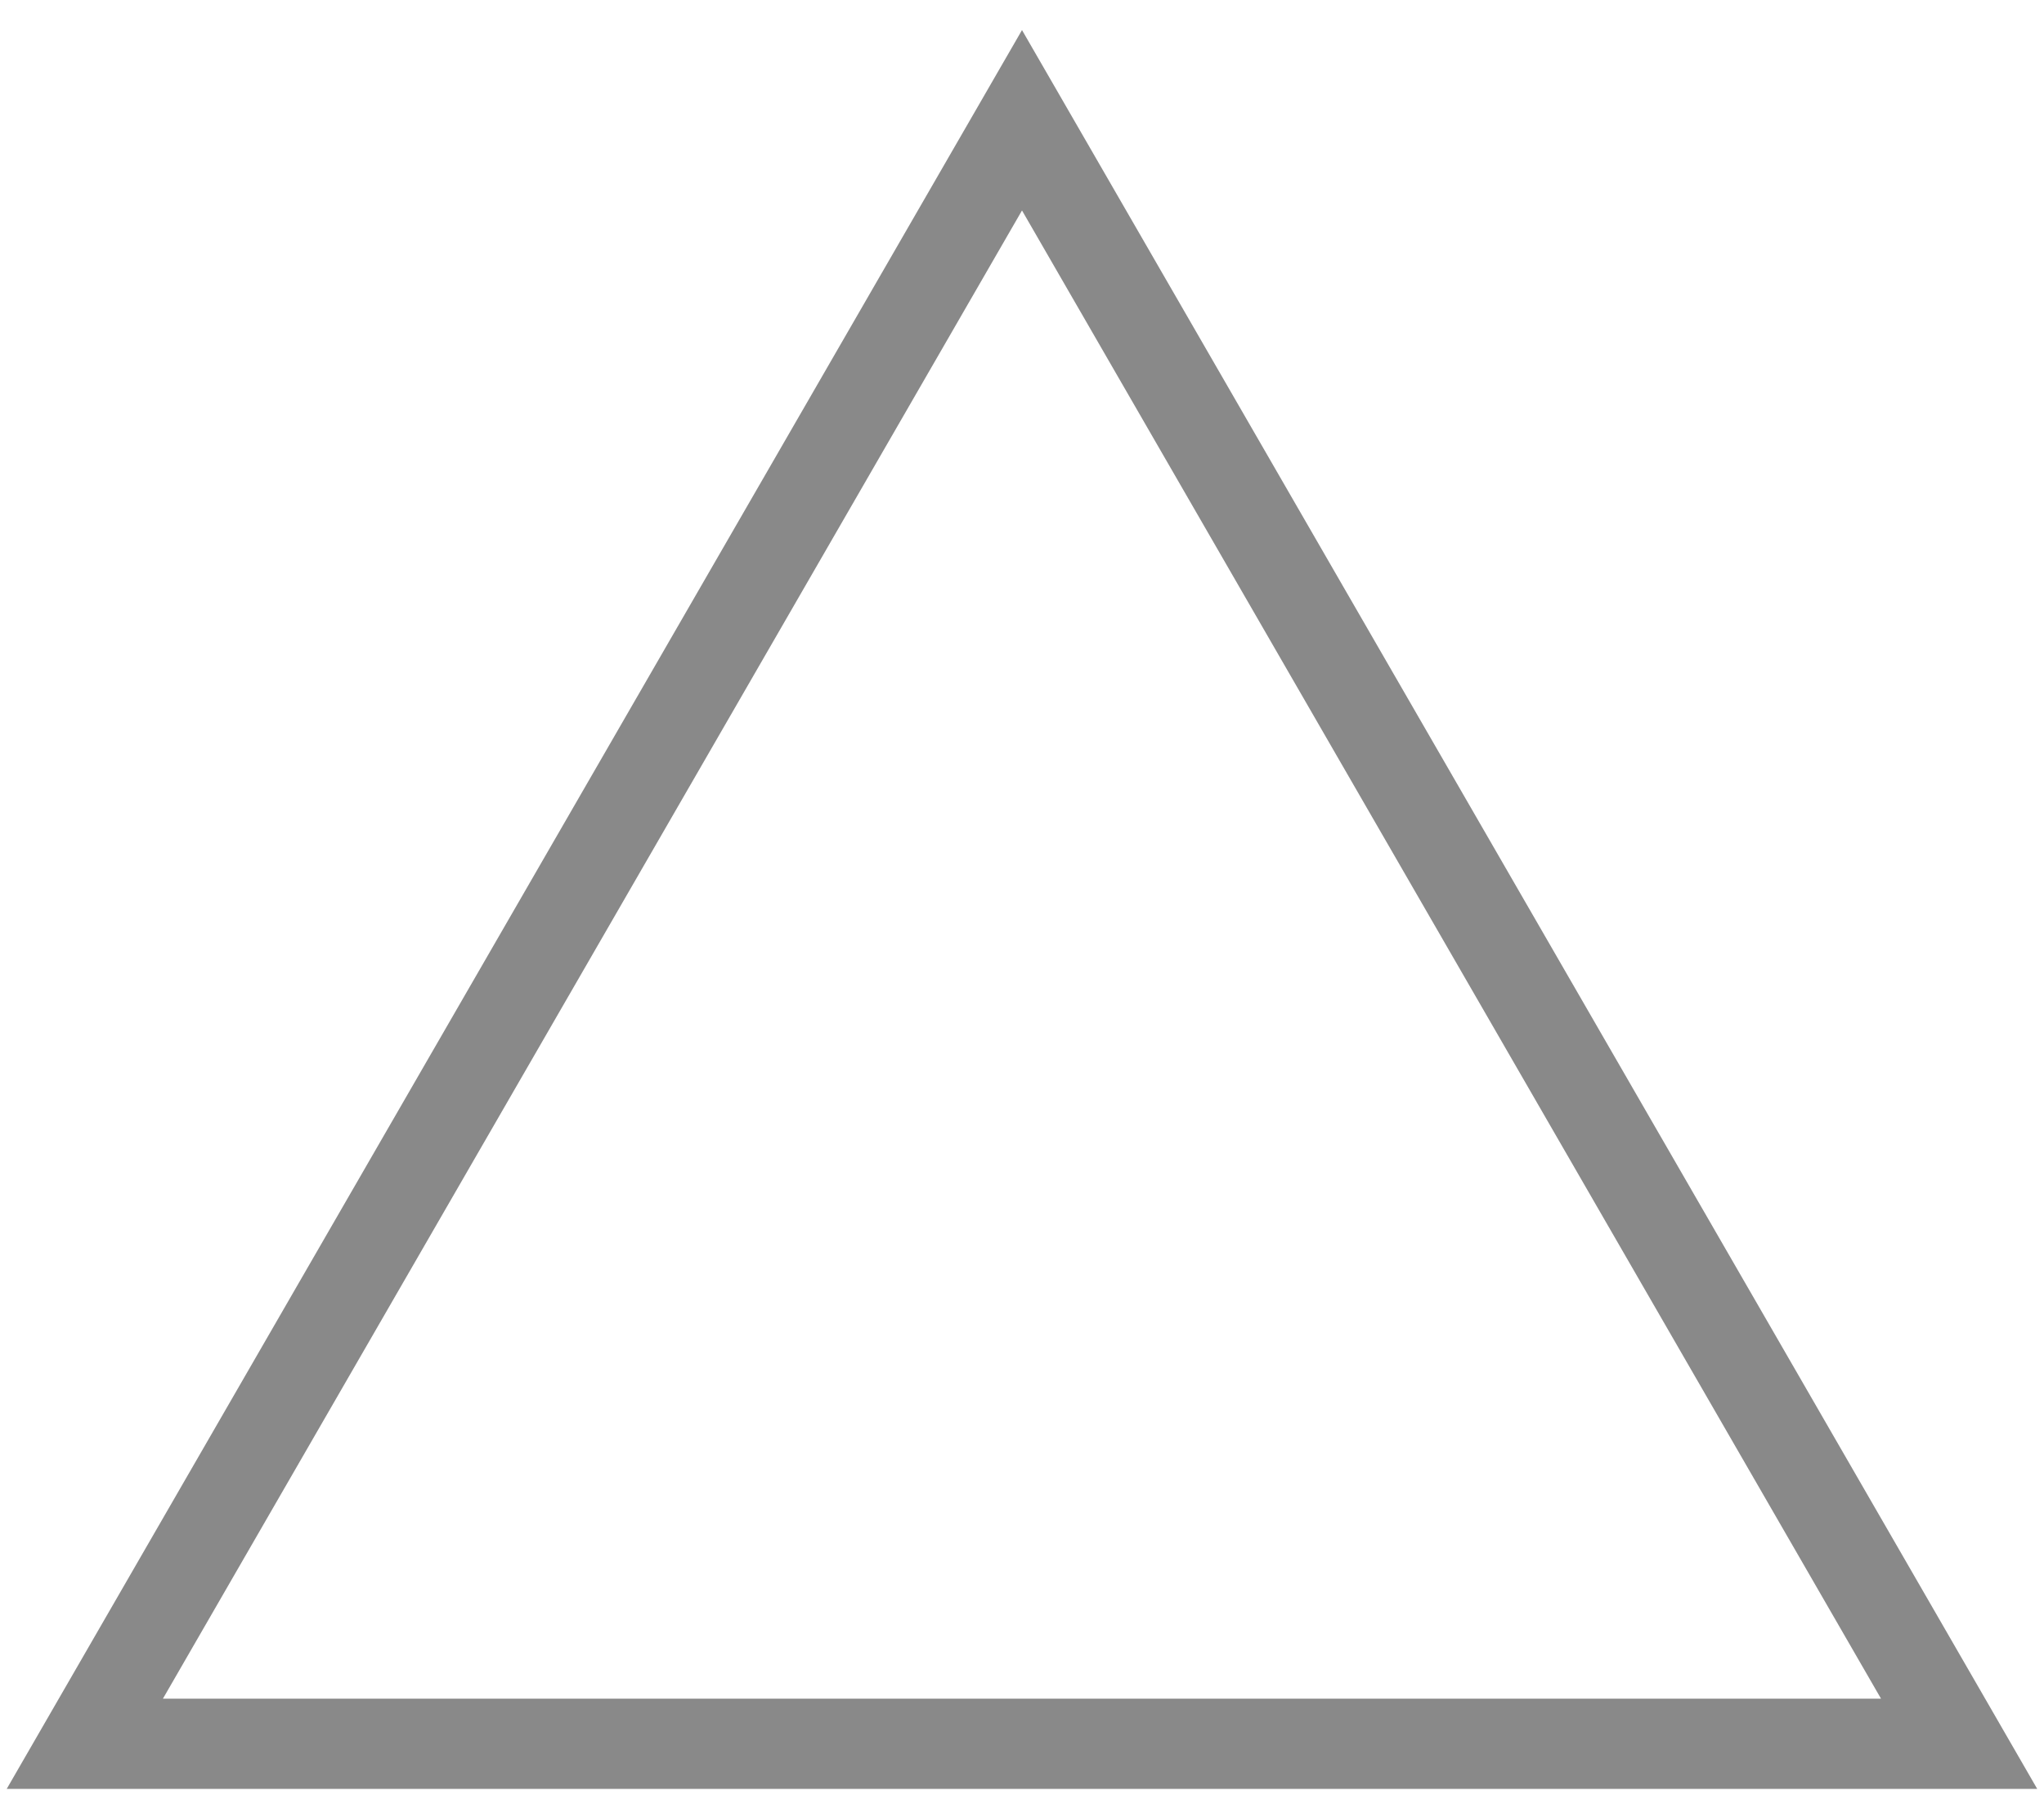 <svg width="34" height="30" viewBox="0 0 34 30" fill="none" xmlns="http://www.w3.org/2000/svg">
<path fill-rule="evenodd" clip-rule="evenodd" d="M17 0.5L33.887 29.75H0.112L17 0.5ZM2.71 28.25H31.289L17 3.5L2.71 28.25Z" fill="#898989"/>
</svg>

